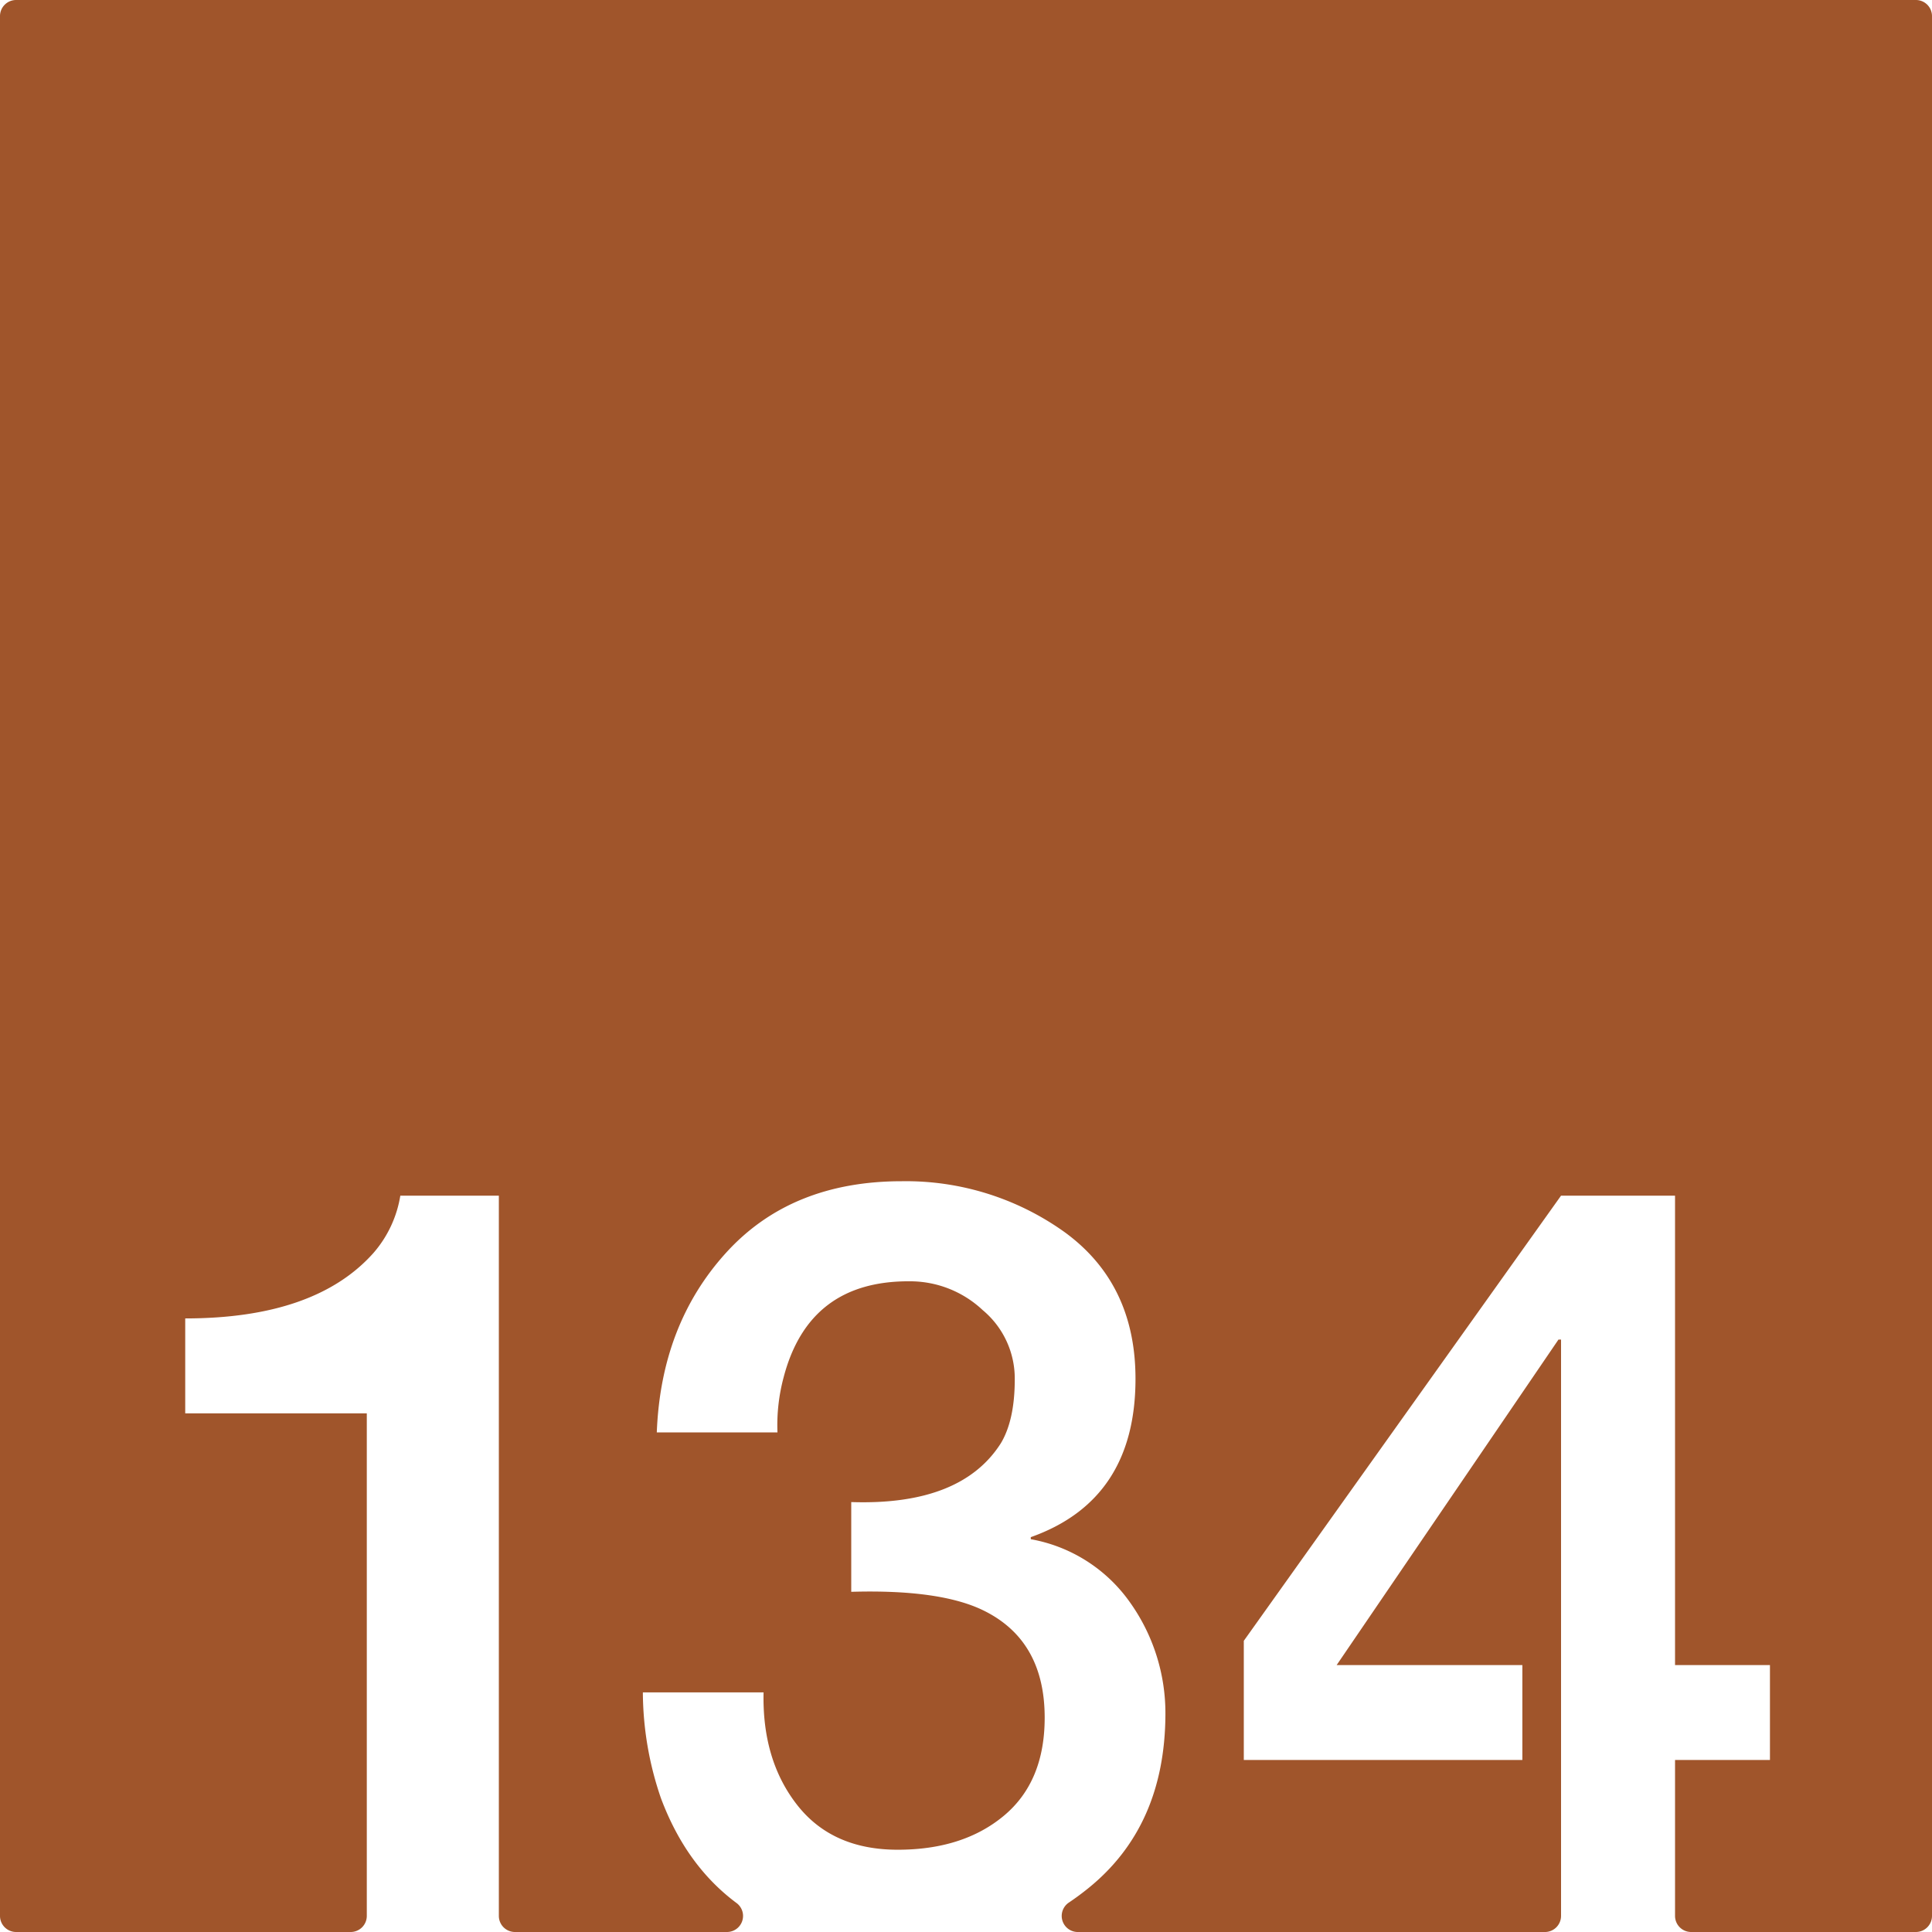 <svg xmlns="http://www.w3.org/2000/svg" width="120mm" height="120mm" viewBox="0 0 340.157 340.157">
  <g id="Zimmernummer">
      <g id="Z-03-134-R">
        <path fill="#A0552B" stroke="none" d="M337.323,0H2.835A2.835,2.835,0,0,0,0,2.835V337.323a2.834,2.834,0,0,0,2.834,2.834H61.745a2.834,2.834,0,0,0,2.835-2.834V248.839H32.611V232.128q22.887,0,33.15-11.534a20.3,20.3,0,0,0,4.722-10.081H87.83v126.81a2.834,2.834,0,0,0,2.835,2.834h37.326a2.828,2.828,0,0,0,1.689-5.1q-8.88-6.6-13.315-18.467a57.912,57.912,0,0,1-3.179-18.618h21.252q-.271,11.9,5.9,19.8t17.71,7.9q11.532,0,18.709-5.994t7.174-17.256q0-13.623-10.807-18.891-7.629-3.723-23.25-3.269v-15.8q19.344.636,26.338-10.354,2.451-4.086,2.452-11.261a15.671,15.671,0,0,0-5.631-12.17,18.69,18.69,0,0,0-12.9-5.086q-17.709-.09-22.16,16.892a32.577,32.577,0,0,0-1.09,9.718H115.638q.727-18.981,12.17-31.605t30.97-12.624a47.987,47.987,0,0,1,28.7,8.991q12.442,9.082,12.443,25.793,0,21.342-18.437,27.882V271a27.209,27.209,0,0,1,17.438,11.08,33.613,33.613,0,0,1,6.266,19.8q-.09,19.709-13.623,30.606-1.645,1.326-3.373,2.487a2.83,2.83,0,0,0,1.57,5.186h82.248a2.835,2.835,0,0,0,2.835-2.834V235.852h-.455l-39.052,57.307h32.695V309.87H218.989V288.891l55.855-78.378h20.071v82.646h16.711V309.87H294.915v27.453a2.834,2.834,0,0,0,2.835,2.834h39.573a2.834,2.834,0,0,0,2.834-2.834V2.834A2.834,2.834,0,0,0,337.323,0Z"/>
      </g>
    </g>
</svg>
